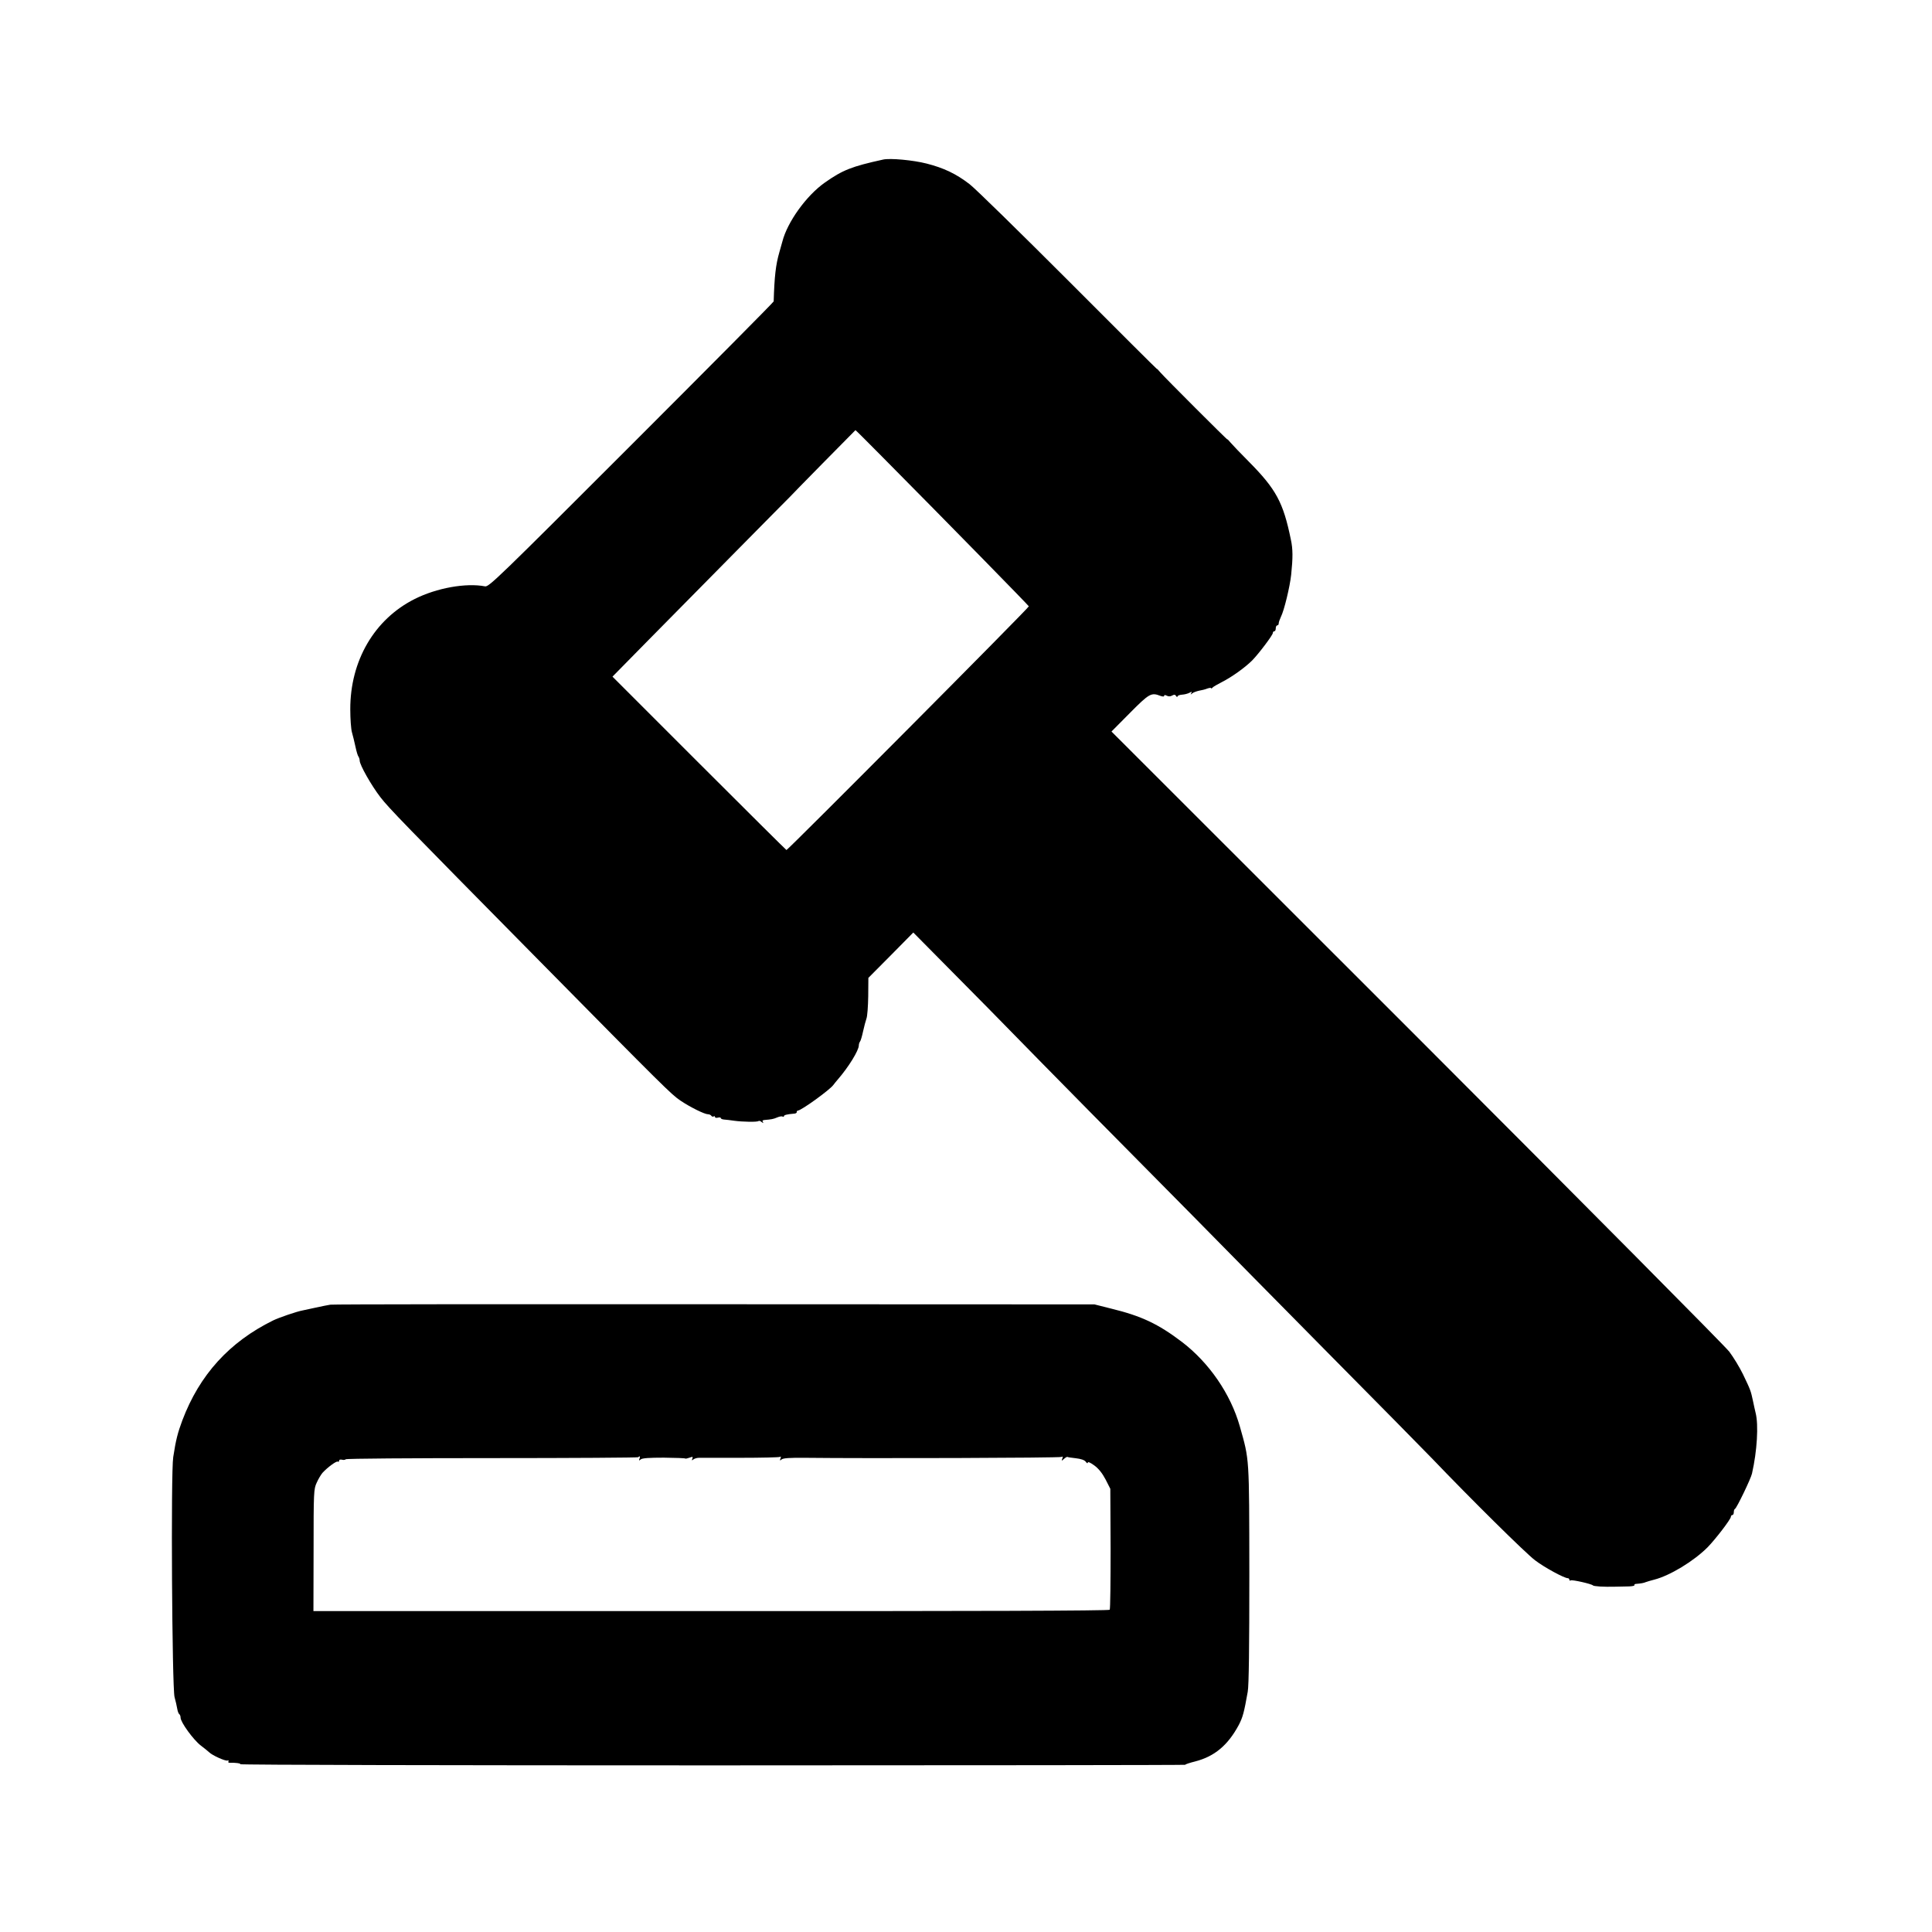 <?xml version="1.0" standalone="no"?>
<!DOCTYPE svg PUBLIC "-//W3C//DTD SVG 20010904//EN"
 "http://www.w3.org/TR/2001/REC-SVG-20010904/DTD/svg10.dtd">
<svg version="1.0" xmlns="http://www.w3.org/2000/svg"
 width="1316pt" height="1316pt" viewBox="0 0 1316 1316"
 preserveAspectRatio="xMidYMid meet">
<g transform="translate(0,1316) scale(0.1,-0.1)"
fill="#000000" stroke="none">
<path d="M6015 12073 c-214 -47 -275 -71 -397 -157 -125 -88 -255 -268 -289
-402 -5 -19 -14 -51 -20 -71 -25 -86 -34 -167 -39 -336 0 -5 -436 -444 -969
-977 -908 -908 -971 -969 -997 -964 -130 25 -330 -11 -479 -86 -275 -138 -440
-421 -439 -752 0 -64 5 -133 11 -155 6 -21 17 -65 24 -98 7 -33 16 -64 21 -69
4 -6 8 -18 8 -27 0 -29 80 -170 141 -249 59 -76 148 -168 1079 -1111 860 -872
903 -914 965 -956 67 -45 164 -93 188 -93 9 0 19 -5 22 -10 4 -6 11 -8 16 -5
5 4 9 2 9 -3 0 -6 9 -8 20 -5 11 3 20 1 20 -3 0 -5 10 -9 23 -10 12 -1 42 -4
67 -8 56 -8 160 -10 167 -2 4 3 13 0 21 -7 13 -9 14 -9 8 1 -5 8 -1 12 11 13
48 4 60 6 86 17 16 7 33 10 38 6 5 -3 9 -1 9 3 0 8 21 13 67 17 12 0 21 5 20
11 -1 5 3 9 8 10 25 2 217 141 241 174 7 9 20 26 30 37 74 85 144 199 144 233
0 9 4 21 8 26 5 6 14 37 21 70 7 33 18 72 23 87 6 15 11 84 12 152 l1 125 153
154 153 155 279 -282 c153 -154 334 -338 402 -408 68 -70 301 -307 518 -527
217 -219 536 -542 709 -717 172 -176 585 -593 916 -929 332 -335 650 -658 707
-717 267 -279 641 -649 704 -696 64 -49 199 -122 223 -122 6 0 11 -5 11 -11 0
-5 4 -8 9 -4 10 6 142 -24 151 -34 6 -7 74 -11 150 -9 30 0 74 2 97 2 22 1 39
4 36 9 -2 4 3 8 11 8 35 3 52 6 66 12 8 3 34 11 58 17 106 27 268 125 363 220
54 55 159 192 159 208 0 7 5 12 10 12 6 0 10 9 10 19 0 11 3 21 8 23 11 4 109
207 116 241 35 154 45 331 25 411 -4 17 -13 56 -19 86 -14 65 -15 70 -68 180
-23 47 -65 116 -93 153 -28 37 -987 1003 -2129 2146 l-2079 2078 126 127 c132
133 145 140 207 116 17 -6 26 -6 26 1 0 6 6 6 18 0 11 -6 24 -6 36 1 14 8 21
7 27 -3 5 -8 9 -9 9 -4 0 6 14 12 31 13 17 1 40 7 51 13 16 9 19 8 12 -3 -6
-10 -5 -11 7 -1 8 7 29 14 46 18 18 3 43 9 57 15 15 5 26 6 26 2 0 -4 4 -2 8
3 4 6 34 23 67 40 65 33 155 97 205 147 44 45 140 172 140 186 0 7 5 12 10 12
6 0 10 9 10 20 0 11 5 20 10 20 6 0 10 6 10 13 0 8 7 28 15 45 22 43 61 204
70 287 12 115 12 175 -2 239 -52 254 -100 343 -286 531 -55 55 -110 113 -123
128 -13 16 -24 27 -24 24 0 -5 -424 419 -456 456 -13 16 -24 27 -24 24 0 -2
-271 268 -602 600 -332 332 -634 628 -673 658 -92 71 -176 111 -294 141 -90
23 -248 38 -296 27z m-10 -2020 c473 -477 1000 -1016 1003 -1023 3 -8 -1641
-1660 -1651 -1660 -2 0 -270 266 -595 591 l-590 590 238 242 c131 133 403 409
604 612 201 204 366 370 366 370 0 2 446 455 447 455 2 0 82 -80 178 -177z"/>
<path d="M2250 4273 c-14 -2 -59 -11 -100 -20 -41 -9 -81 -18 -88 -19 -40 -7
-162 -49 -201 -68 -299 -147 -502 -371 -619 -681 -31 -83 -44 -132 -62 -250
-17 -103 -8 -1573 9 -1635 7 -25 15 -60 18 -78 3 -18 9 -35 14 -38 5 -3 9 -14
9 -24 0 -31 88 -152 138 -190 25 -19 51 -40 57 -46 21 -21 110 -61 124 -56 8
2 11 0 7 -6 -3 -5 0 -10 7 -9 40 1 78 -4 74 -10 -3 -5 1445 -8 3218 -8 1773 0
3221 2 3219 4 -2 3 28 13 68 23 131 34 222 110 296 248 27 52 36 84 61 226 8
41 11 308 11 800 -1 812 1 774 -65 1009 -63 221 -209 433 -395 575 -161 122
-275 176 -480 226 l-115 29 -2590 1 c-1424 1 -2601 0 -2615 -3z m2106 -1049
c-5 -14 -4 -15 8 -5 11 9 58 12 158 12 78 -1 144 -3 146 -6 2 -2 15 1 29 6 22
8 24 7 19 -7 -5 -13 -4 -14 7 -5 8 6 25 11 38 11 13 0 140 0 282 0 142 0 263
3 269 6 8 5 9 1 4 -11 -5 -15 -4 -16 8 -6 11 9 57 12 158 11 426 -5 1738 -1
1749 6 9 5 10 2 5 -11 -6 -18 -6 -18 12 -2 10 9 21 15 23 13 2 -2 28 -6 57 -9
35 -4 59 -12 68 -24 8 -11 13 -13 14 -5 0 7 18 -1 44 -20 30 -22 55 -54 77
-96 l32 -63 2 -407 c0 -224 -2 -411 -6 -417 -5 -7 -921 -10 -2716 -9 l-2708 0
1 415 c0 396 1 416 21 459 11 25 29 55 40 68 34 37 95 82 104 76 5 -3 9 0 9 7
0 6 8 9 20 6 11 -3 22 -1 25 3 3 5 451 8 996 8 544 0 993 3 996 6 11 11 15 6
9 -10z"/>
</g>
</svg>
